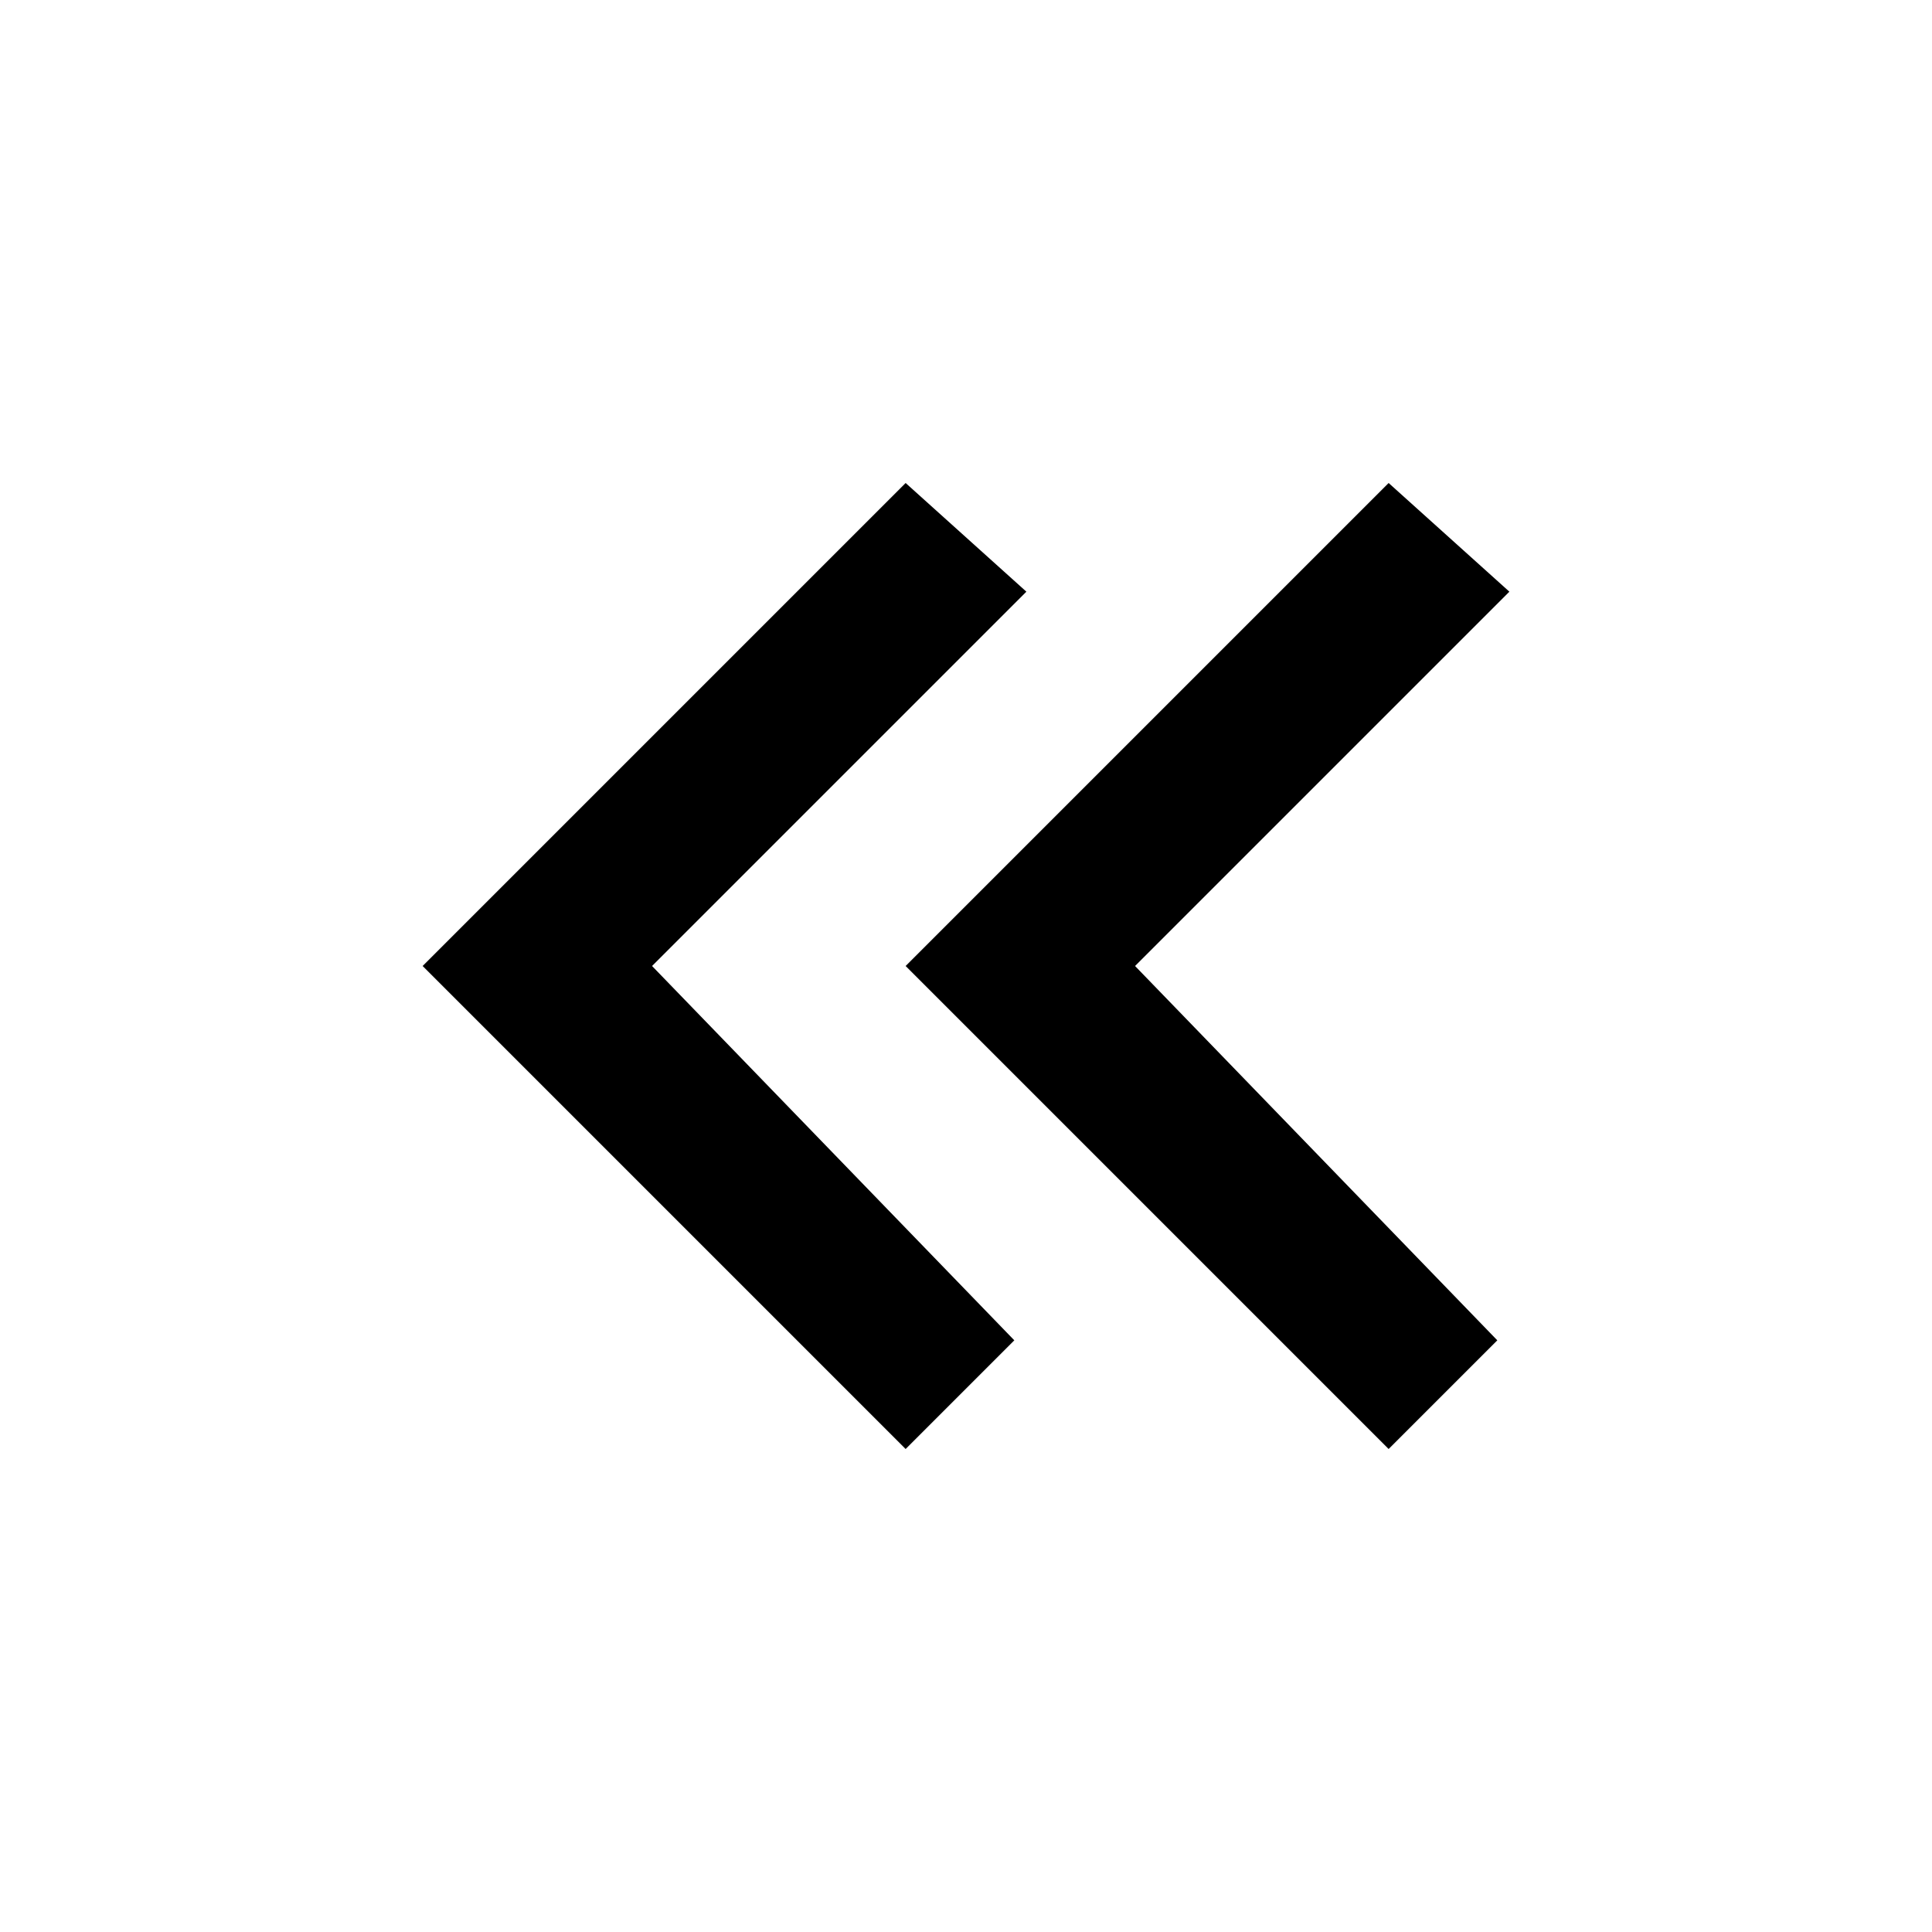 <?xml version="1.0" encoding="utf-8"?>
<!-- Generator: Adobe Illustrator 23.0.4, SVG Export Plug-In . SVG Version: 6.00 Build 0)  -->
<svg version="1.1" id="Layer_1" xmlns="http://www.w3.org/2000/svg" xmlns:xlink="http://www.w3.org/1999/xlink" x="0px" y="0px"
	 viewBox="0 0 32 32" style="enable-background:new 0 0 32 32;" xml:space="preserve">
<path d="M25,9.8L23,8l-8,8l8,8l1.8-1.8L18.8,16L25,9.8z M17,9.8L15,8l-8,8l8,8l1.8-1.8L10.8,16L17,9.8z"/>
</svg>
